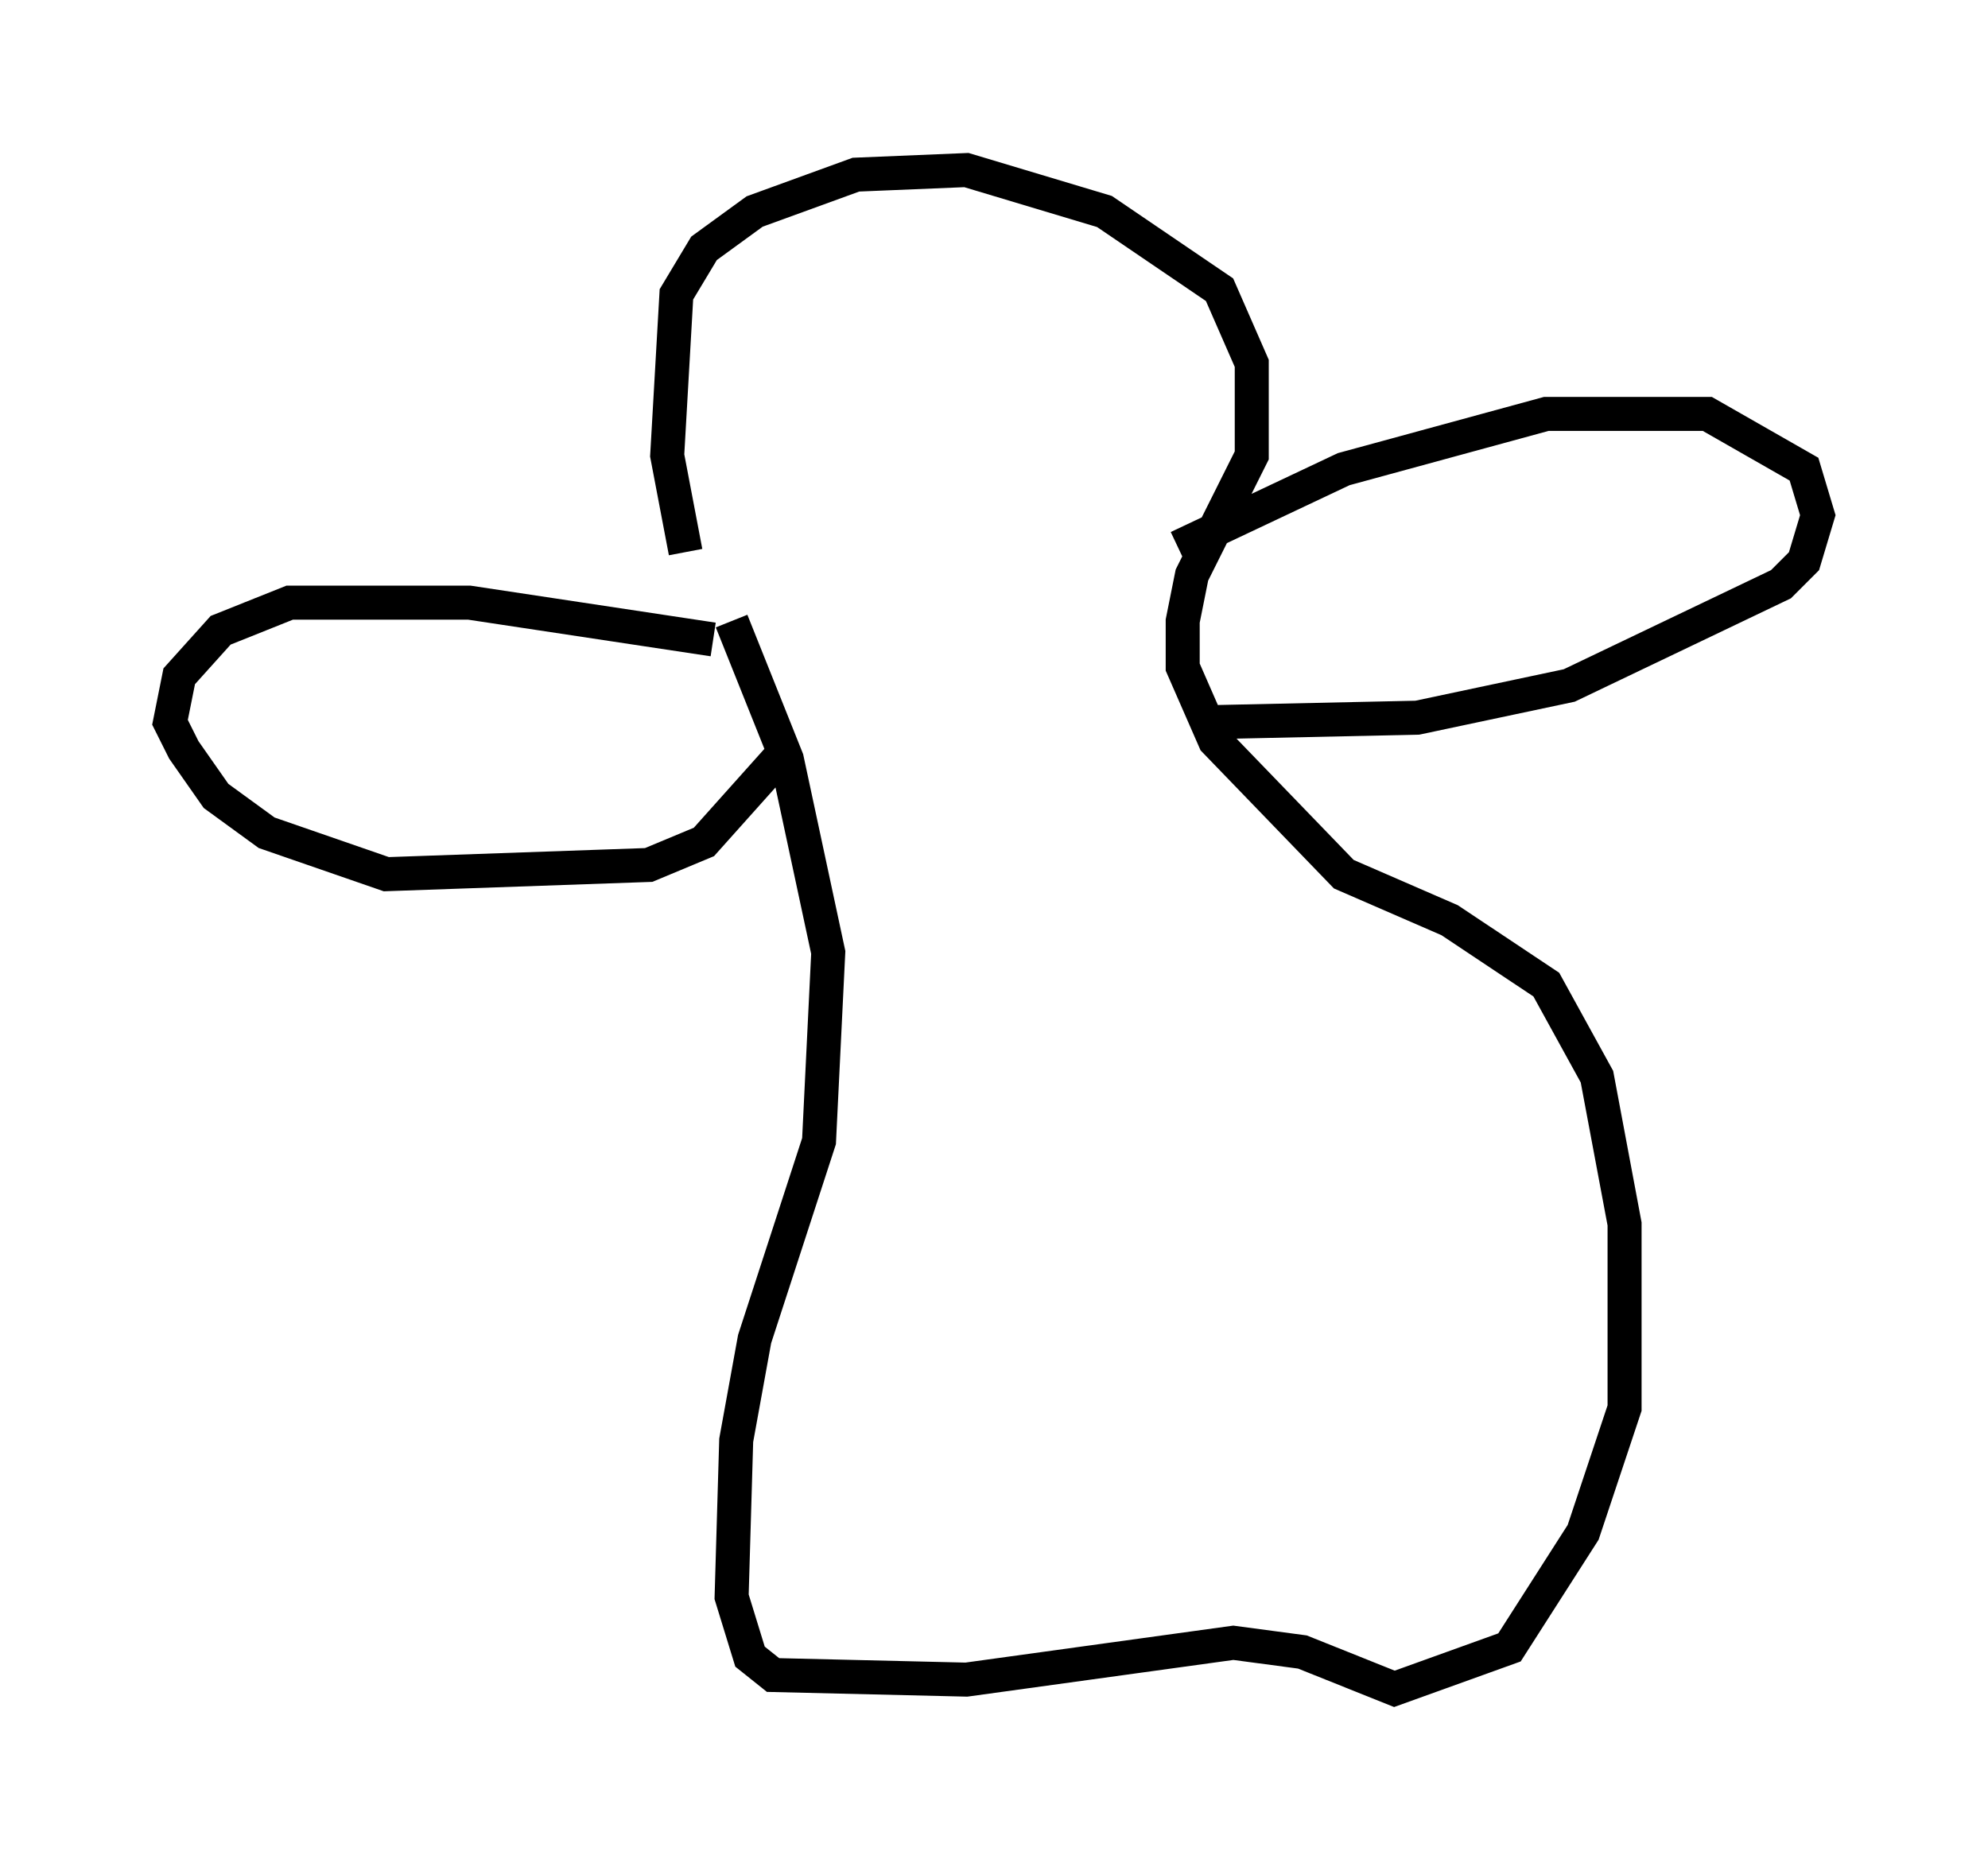 <?xml version="1.0" encoding="utf-8" ?>
<svg baseProfile="full" height="54.654" version="1.1" width="58.443" xmlns="http://www.w3.org/2000/svg" xmlns:ev="http://www.w3.org/2001/xml-events" xmlns:xlink="http://www.w3.org/1999/xlink"><defs /><rect fill="white" height="54.654" width="58.443" x="0" y="0" /><path d="M21.779, 18.938 m-1.624, -2.706 l-0.541, -2.842 0.271, -4.736 l0.812, -1.353 1.488, -1.083 l2.977, -1.083 3.248, -0.135 l4.059, 1.218 3.383, 2.3 l0.947, 2.165 0.0, 2.706 l-1.759, 3.518 -0.271, 1.353 l0.0, 1.353 0.947, 2.165 l3.789, 3.924 3.112, 1.353 l2.842, 1.894 1.488, 2.706 l0.812, 4.33 0.0, 5.413 l-1.218, 3.654 -2.165, 3.383 l-3.383, 1.218 -2.706, -1.083 l-2.03, -0.271 -7.848, 1.083 l-5.683, -0.135 -0.677, -0.541 l-0.541, -1.759 0.135, -4.601 l0.541, -2.977 1.894, -5.819 l0.271, -5.548 -1.218, -5.683 l-1.624, -4.059 m-0.541, 0.541 l-7.172, -1.083 -5.277, 0.0 l-2.03, 0.812 -1.218, 1.353 l-0.271, 1.353 0.406, 0.812 l0.947, 1.353 1.488, 1.083 l3.518, 1.218 7.713, -0.271 l1.624, -0.677 2.3, -2.571 m11.637, -6.089 l4.871, -2.3 5.954, -1.624 l4.736, 0.0 2.842, 1.624 l0.406, 1.353 -0.406, 1.353 l-0.677, 0.677 -6.225, 2.977 l-4.465, 0.947 -6.225, 0.135 " fill="none" stroke="black" stroke-width="1" /></svg>